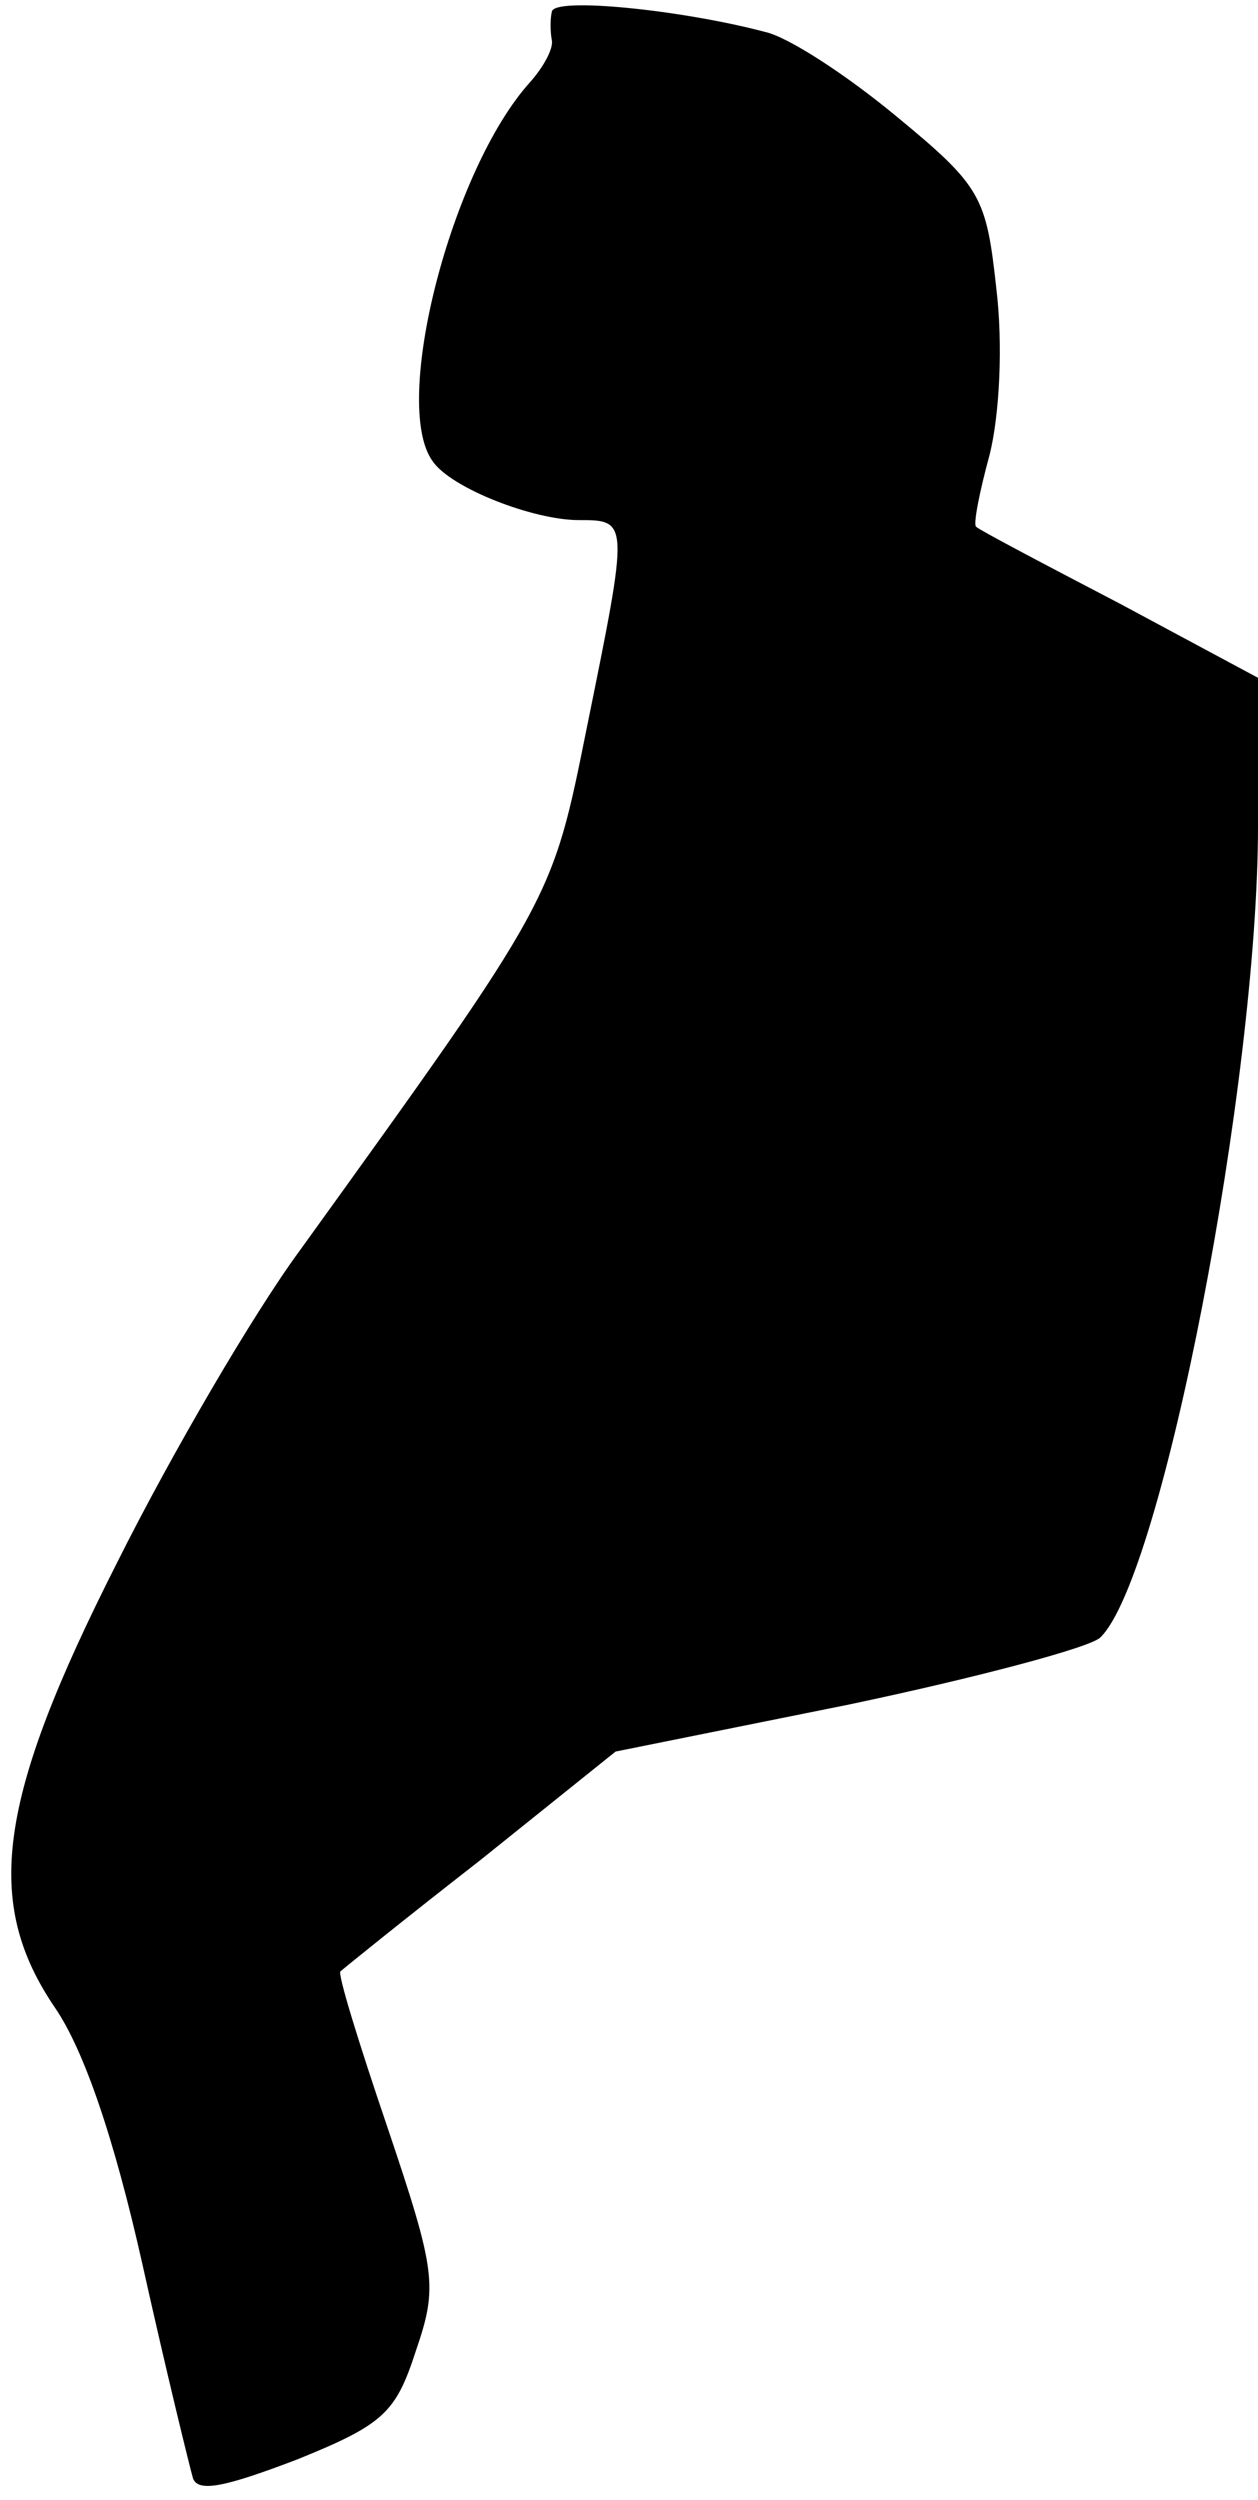 <?xml version="1.0" standalone="no"?>
<!DOCTYPE svg PUBLIC "-//W3C//DTD SVG 20010904//EN"
 "http://www.w3.org/TR/2001/REC-SVG-20010904/DTD/svg10.dtd">
<svg version="1.0" xmlns="http://www.w3.org/2000/svg"
 width="75pt" height="149pt" viewBox="0 0 75 149"
 preserveAspectRatio="xMidYMid meet">
<g transform="translate(0,149) scale(0.1,-0.1)"
fill="#000000" stroke="none">
<path fill="#000000" stroke="none" d="M329 1483 c-1 -4 -1 -12 0 -17 1 -5 -5
-16 -13 -25 -47 -52 -83 -192 -58 -226 11 -16 60 -35 87 -35 30 0 30 0 5 -123
-21 -104 -19 -101 -171 -312 -28 -38 -77 -122 -109 -186 -72 -142 -80 -203
-37 -266 17 -25 35 -77 52 -153 14 -63 28 -120 30 -127 3 -9 20 -5 62 11 52
21 59 28 71 65 13 38 12 47 -17 133 -17 50 -30 92 -28 93 1 1 38 31 83 66 l81
65 139 28 c76 16 144 34 150 40 37 36 94 331 94 484 l0 88 -82 44 c-46 24 -84
44 -86 46 -2 1 2 21 8 43 6 24 8 66 4 99 -6 55 -9 61 -60 103 -29 24 -64 47
-78 50 -49 13 -126 21 -127 12z"/>
</g>
</svg>

